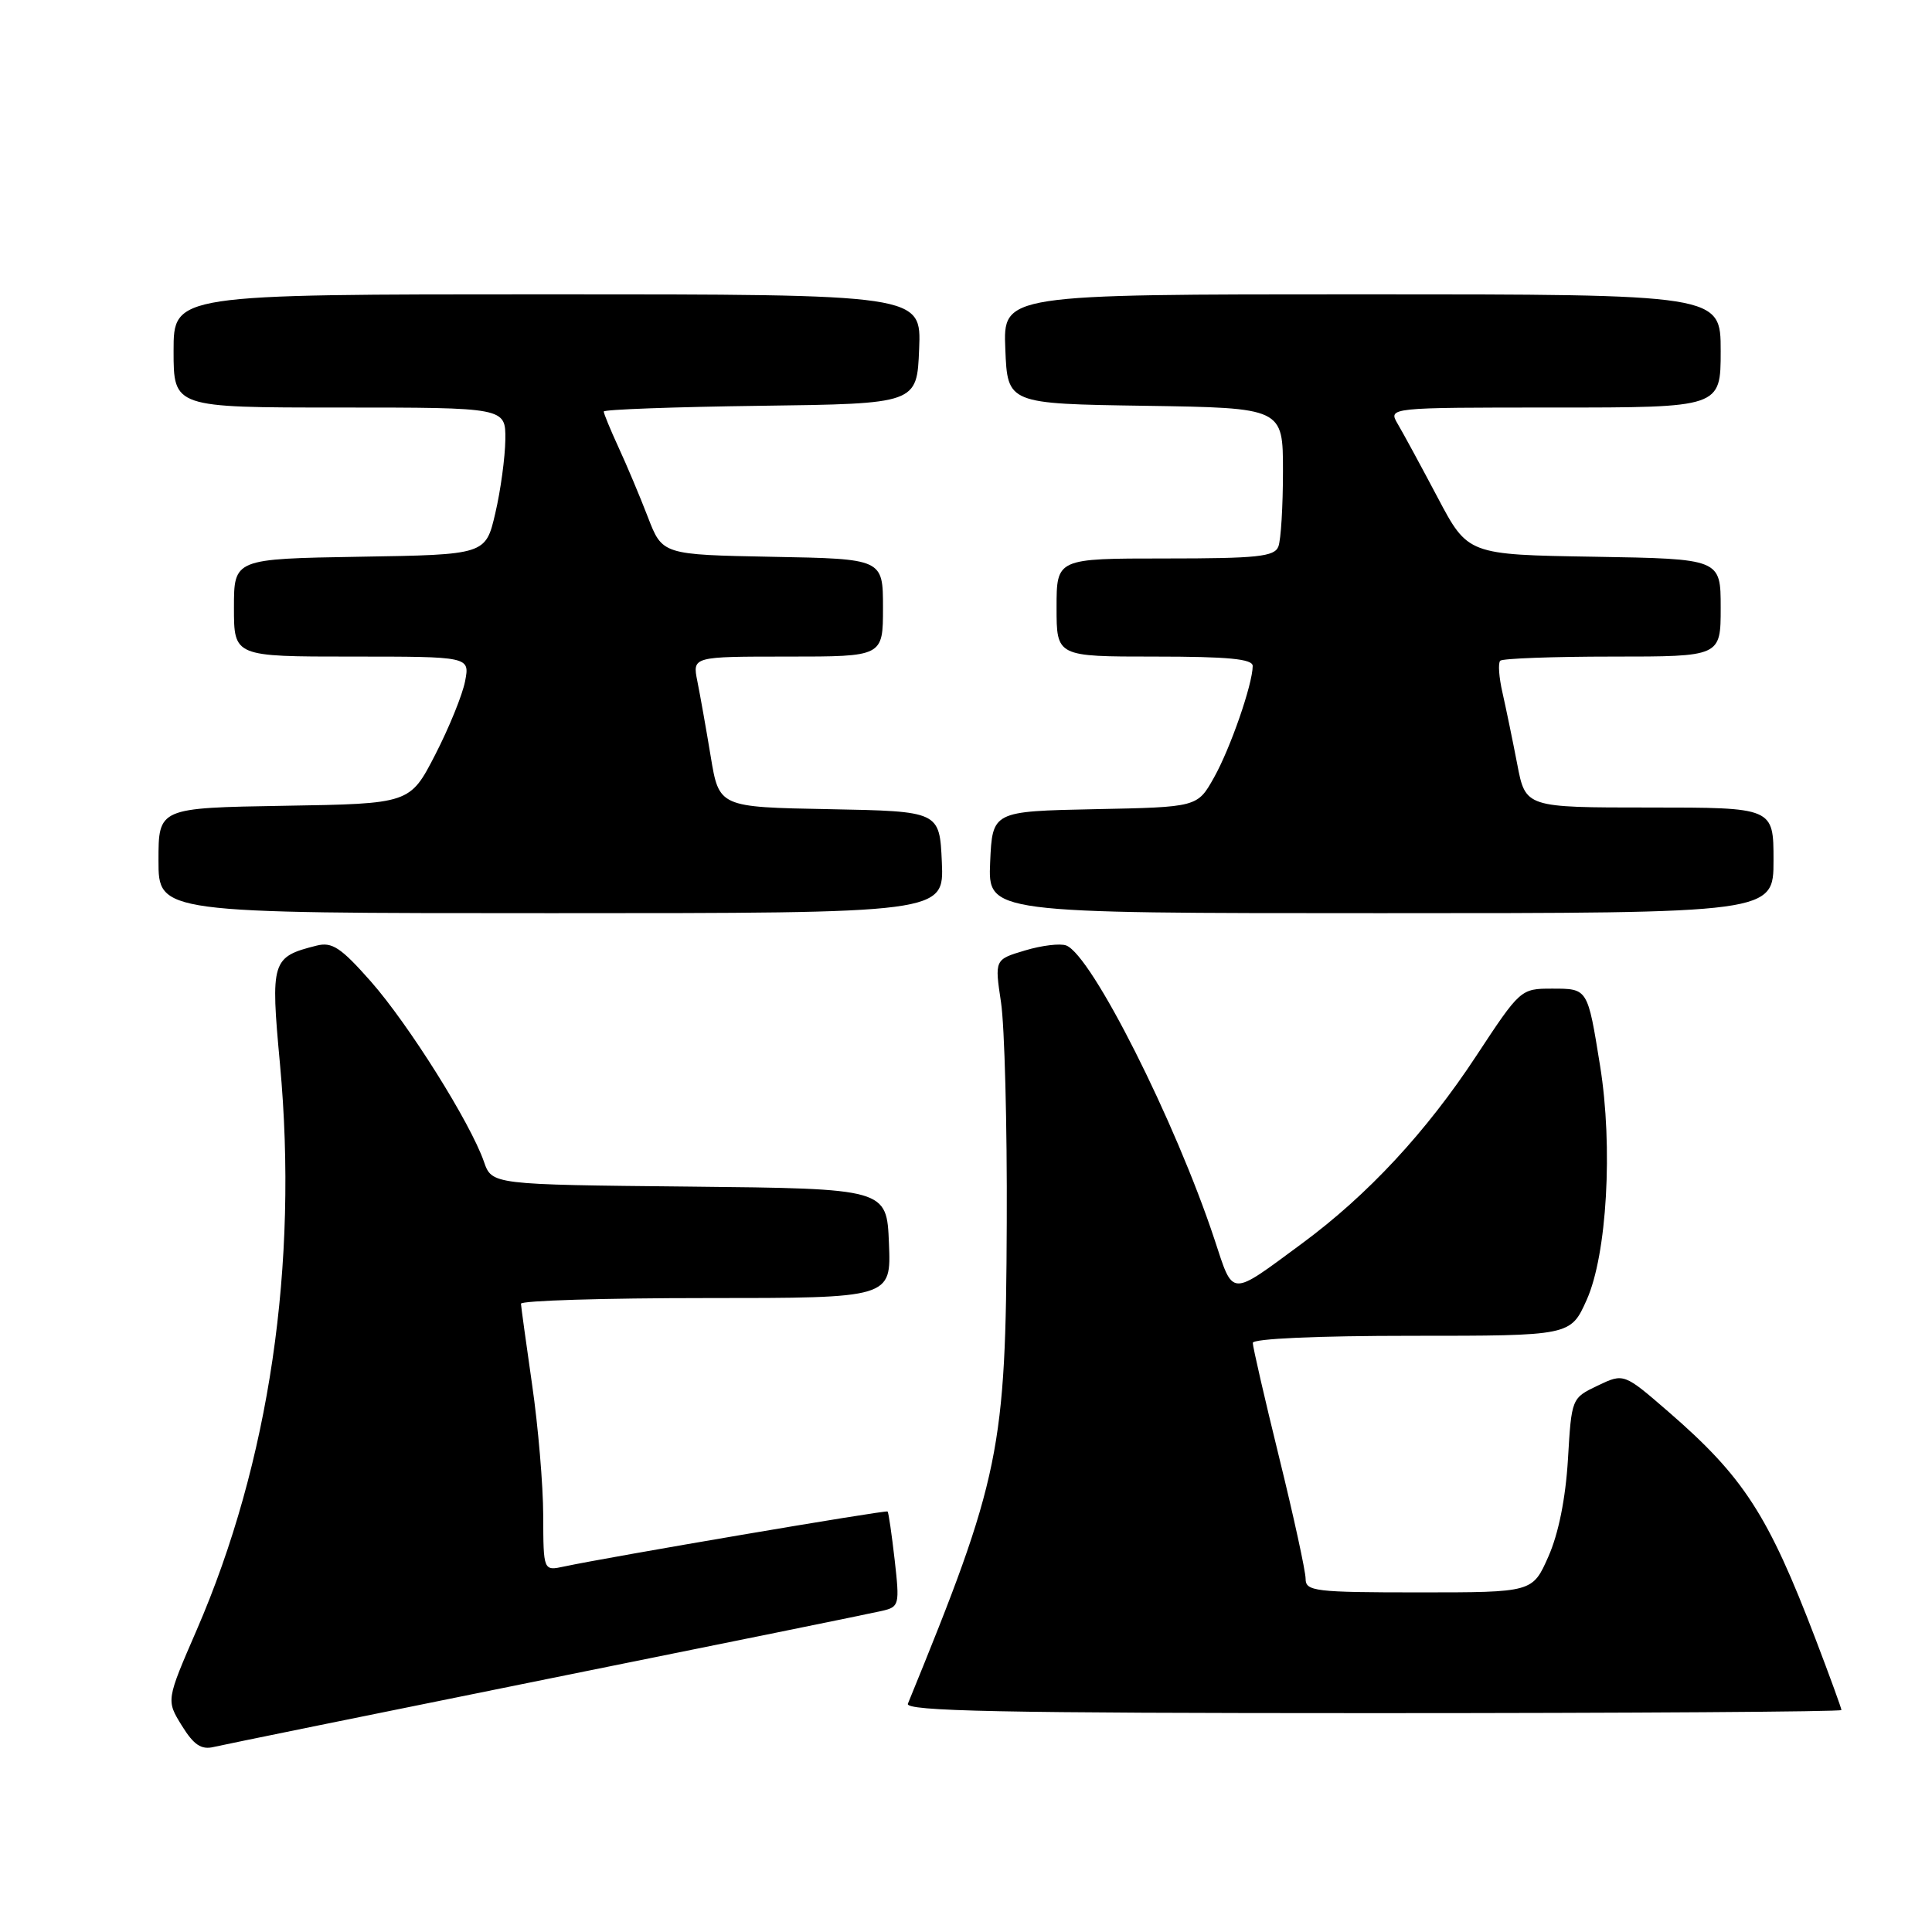 <?xml version="1.0" encoding="UTF-8" standalone="no"?>
<!DOCTYPE svg PUBLIC "-//W3C//DTD SVG 1.1//EN" "http://www.w3.org/Graphics/SVG/1.1/DTD/svg11.dtd" >
<svg xmlns="http://www.w3.org/2000/svg" xmlns:xlink="http://www.w3.org/1999/xlink" version="1.1" viewBox="0 0 256 256">
 <g >
 <path fill="currentColor"
d=" M 72.50 222.48 C 95.60 217.82 115.57 213.76 116.87 213.45 C 119.16 212.92 119.22 212.66 118.55 206.71 C 118.16 203.30 117.74 200.41 117.61 200.28 C 117.39 200.06 80.52 206.33 74.75 207.57 C 72.00 208.16 72.00 208.16 71.98 200.83 C 71.97 196.80 71.31 189.00 70.51 183.50 C 69.72 178.00 69.05 173.16 69.03 172.75 C 69.01 172.34 80.04 172.00 93.54 172.00 C 118.09 172.00 118.09 172.00 117.79 164.75 C 117.50 157.50 117.50 157.50 91.34 157.23 C 65.18 156.97 65.18 156.97 64.12 153.92 C 62.33 148.77 54.13 135.71 49.14 130.05 C 45.17 125.55 44.00 124.78 41.95 125.30 C 35.99 126.80 35.83 127.30 37.10 141.01 C 39.55 167.57 35.69 193.78 26.06 215.99 C 22.02 225.30 22.02 225.30 24.09 228.65 C 25.68 231.22 26.67 231.88 28.33 231.48 C 29.52 231.20 49.40 227.15 72.50 222.48 Z  M 244.00 226.59 C 244.00 226.36 242.46 222.13 240.57 217.18 C 234.28 200.70 231.04 195.70 221.07 187.06 C 215.17 181.95 215.17 181.95 211.70 183.60 C 208.24 185.26 208.24 185.27 207.76 193.38 C 207.45 198.55 206.51 203.23 205.17 206.25 C 203.07 211.00 203.07 211.00 188.04 211.00 C 174.22 211.00 173.00 210.85 173.00 209.20 C 173.00 208.21 171.43 200.98 169.50 193.14 C 167.57 185.30 166.00 178.46 166.00 177.94 C 166.00 177.38 174.53 177.00 187.06 177.00 C 208.11 177.00 208.11 177.00 210.24 172.25 C 212.93 166.26 213.75 151.96 212.02 141.23 C 210.36 130.91 210.41 131.00 205.63 131.00 C 201.51 131.00 201.43 131.07 195.62 139.90 C 188.97 150.02 181.22 158.35 172.52 164.77 C 162.85 171.90 163.47 171.93 160.93 164.24 C 155.73 148.54 144.65 126.57 141.28 125.28 C 140.49 124.98 138.04 125.27 135.82 125.94 C 131.79 127.14 131.79 127.14 132.64 132.82 C 133.11 135.94 133.46 149.07 133.40 162.00 C 133.28 192.25 132.56 195.76 120.30 225.75 C 119.89 226.74 132.60 227.00 181.89 227.00 C 216.05 227.00 244.00 226.81 244.00 226.59 Z  M 124.80 114.25 C 124.50 107.50 124.50 107.50 109.89 107.22 C 95.28 106.95 95.28 106.95 94.17 100.22 C 93.56 96.53 92.76 92.04 92.40 90.25 C 91.75 87.00 91.75 87.00 104.38 87.00 C 117.00 87.00 117.00 87.00 117.00 80.53 C 117.00 74.05 117.00 74.05 102.38 73.78 C 87.76 73.50 87.76 73.50 85.84 68.50 C 84.78 65.75 83.03 61.59 81.95 59.26 C 80.88 56.93 80.00 54.80 80.00 54.53 C 80.00 54.26 89.34 53.92 100.75 53.77 C 121.50 53.50 121.50 53.50 121.79 46.25 C 122.09 39.00 122.09 39.00 72.54 39.00 C 23.00 39.00 23.00 39.00 23.00 46.50 C 23.00 54.00 23.00 54.00 45.00 54.00 C 67.00 54.00 67.00 54.00 66.96 58.25 C 66.93 60.59 66.34 64.97 65.63 68.00 C 64.35 73.50 64.35 73.50 47.68 73.77 C 31.00 74.05 31.00 74.05 31.00 80.52 C 31.00 87.00 31.00 87.00 46.62 87.00 C 62.25 87.00 62.25 87.00 61.63 90.25 C 61.29 92.04 59.51 96.42 57.67 100.00 C 54.32 106.50 54.32 106.50 37.66 106.77 C 21.00 107.05 21.00 107.05 21.00 114.02 C 21.00 121.00 21.00 121.00 73.05 121.00 C 125.09 121.00 125.09 121.00 124.80 114.25 Z  M 235.00 114.00 C 235.00 107.00 235.00 107.00 218.57 107.00 C 202.14 107.00 202.14 107.00 201.04 101.25 C 200.43 98.09 199.55 93.83 199.09 91.80 C 198.62 89.76 198.48 87.85 198.79 87.55 C 199.09 87.25 205.78 87.00 213.67 87.00 C 228.00 87.00 228.00 87.00 228.00 80.52 C 228.00 74.05 228.00 74.05 211.25 73.77 C 194.50 73.50 194.50 73.50 190.50 65.93 C 188.30 61.77 185.92 57.38 185.21 56.18 C 183.93 54.00 183.93 54.00 205.96 54.00 C 228.00 54.00 228.00 54.00 228.00 46.50 C 228.00 39.00 228.00 39.00 180.46 39.00 C 132.91 39.00 132.91 39.00 133.21 46.25 C 133.50 53.50 133.50 53.50 151.75 53.77 C 170.00 54.05 170.00 54.05 170.00 62.44 C 170.00 67.06 169.73 71.55 169.39 72.42 C 168.88 73.76 166.60 74.00 154.39 74.00 C 140.00 74.00 140.00 74.00 140.00 80.50 C 140.00 87.00 140.00 87.00 153.00 87.00 C 162.74 87.00 166.00 87.31 165.99 88.25 C 165.97 90.70 163.02 99.19 160.86 103.03 C 158.66 106.95 158.66 106.95 145.08 107.22 C 131.50 107.50 131.50 107.50 131.20 114.25 C 130.91 121.00 130.91 121.00 182.95 121.00 C 235.00 121.00 235.00 121.00 235.00 114.00 Z "/>
</g>
</svg>